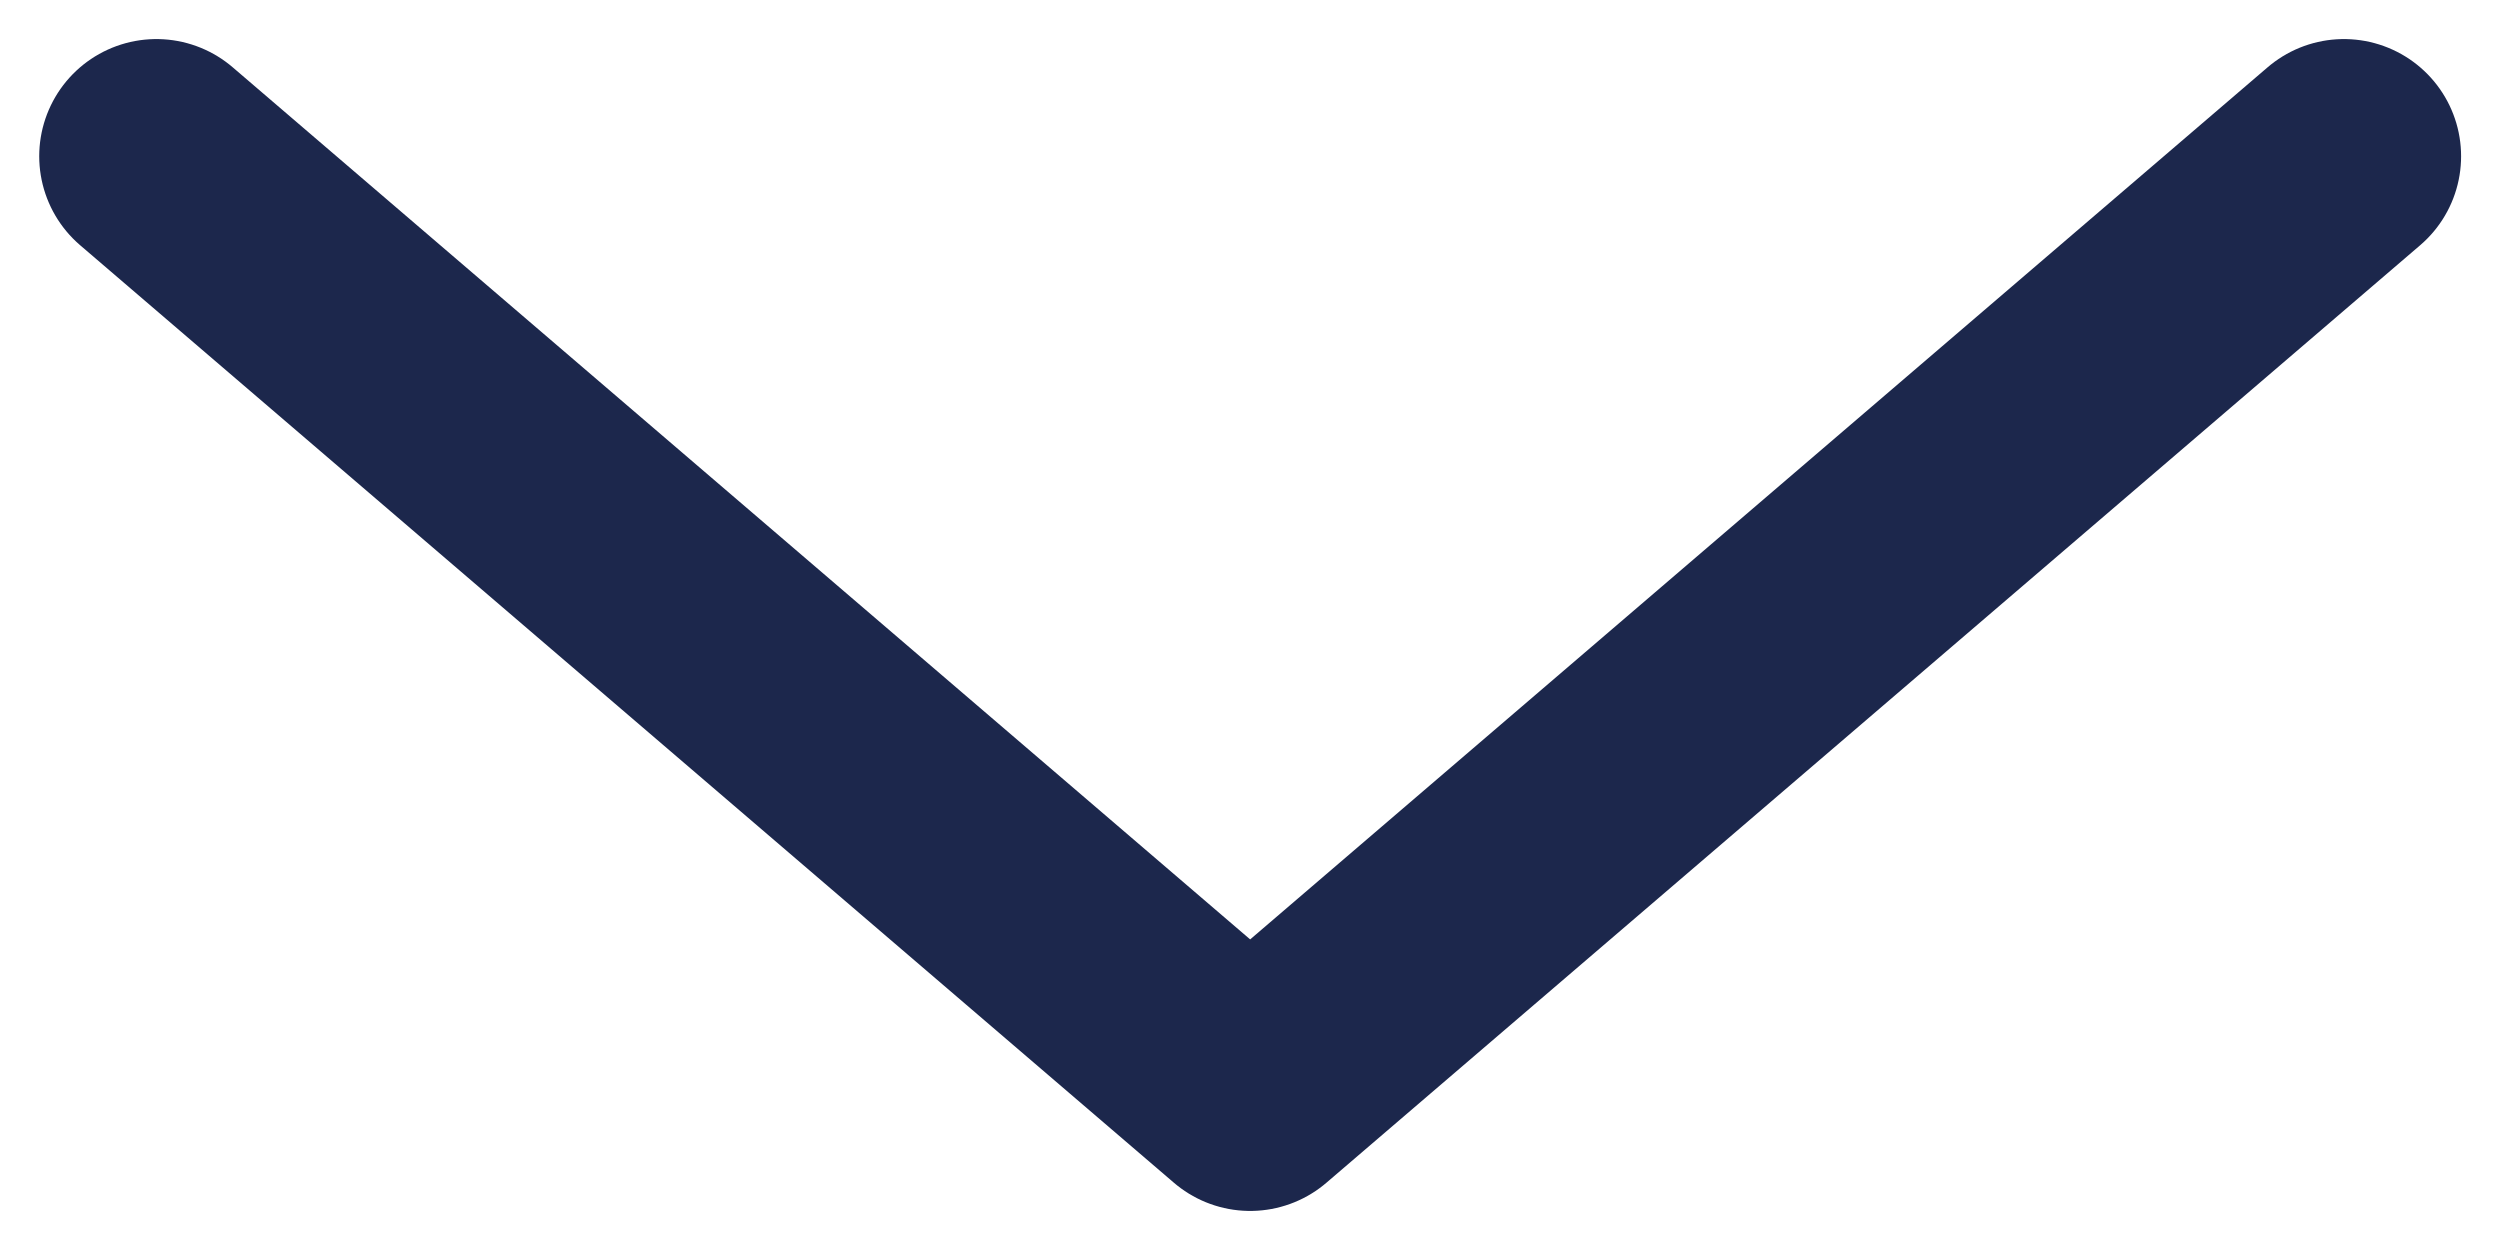 <svg width="16" height="8" viewBox="0 0 16 8" fill="none" xmlns="http://www.w3.org/2000/svg">
<path d="M15.001 1L8.001 7L1.001 1" stroke="#1C274C" stroke-width="1.5" stroke-linecap="round" stroke-linejoin="round"/>
</svg>
